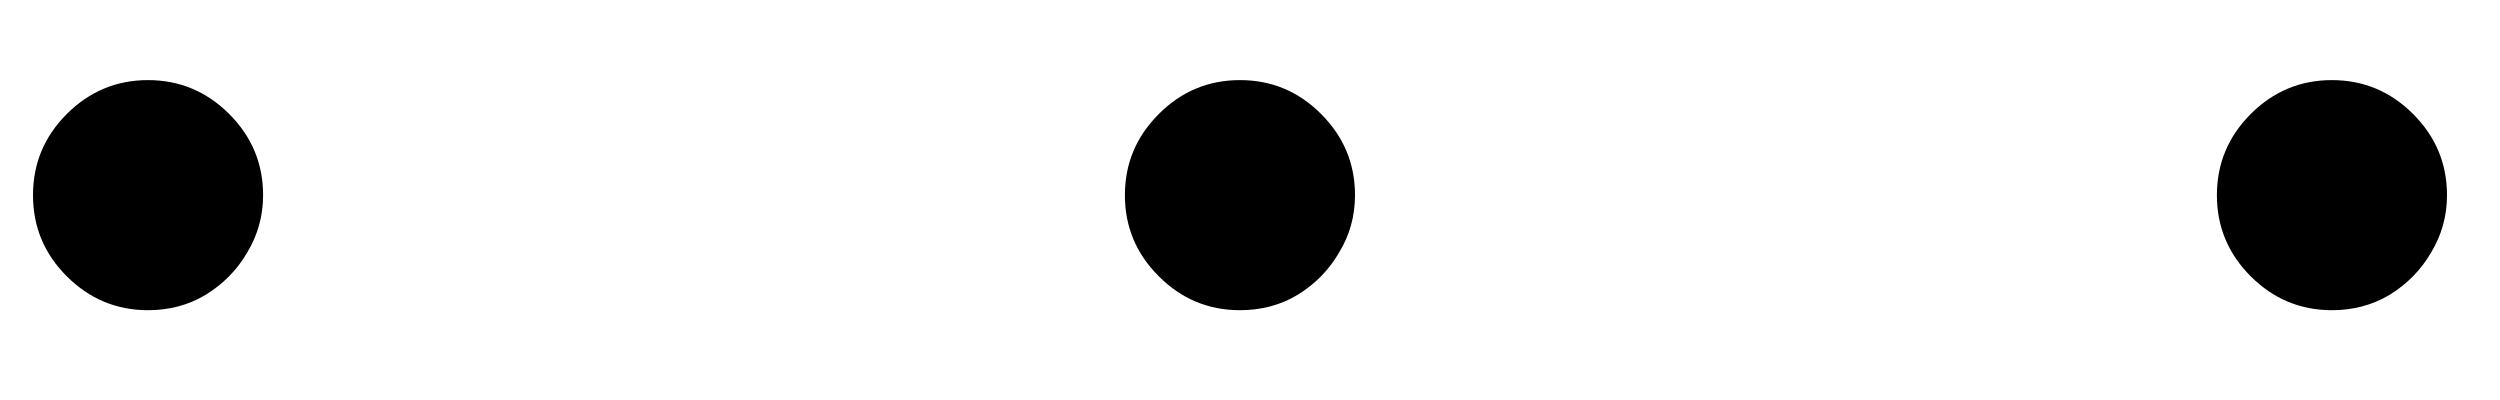 <svg width="25" height="4" viewBox="0 0 25 4" fill="none" xmlns="http://www.w3.org/2000/svg">
<path d="M1.48 3.102C1.165 3.102 0.894 2.989 0.668 2.763C0.442 2.538 0.33 2.267 0.33 1.952C0.33 1.636 0.442 1.366 0.668 1.14C0.894 0.914 1.165 0.801 1.48 0.801C1.795 0.801 2.066 0.914 2.292 1.14C2.518 1.366 2.631 1.636 2.631 1.952C2.631 2.161 2.577 2.352 2.471 2.527C2.369 2.702 2.23 2.842 2.055 2.949C1.885 3.051 1.693 3.102 1.48 3.102ZM12.4 3.102C12.084 3.102 11.814 2.989 11.588 2.763C11.362 2.538 11.249 2.267 11.249 1.952C11.249 1.636 11.362 1.366 11.588 1.14C11.814 0.914 12.084 0.801 12.4 0.801C12.715 0.801 12.986 0.914 13.211 1.14C13.437 1.366 13.55 1.636 13.55 1.952C13.55 2.161 13.497 2.352 13.39 2.527C13.288 2.702 13.15 2.842 12.975 2.949C12.805 3.051 12.613 3.102 12.4 3.102ZM23.319 3.102C23.004 3.102 22.733 2.989 22.507 2.763C22.282 2.538 22.169 2.267 22.169 1.952C22.169 1.636 22.282 1.366 22.507 1.14C22.733 0.914 23.004 0.801 23.319 0.801C23.634 0.801 23.905 0.914 24.131 1.14C24.357 1.366 24.47 1.636 24.47 1.952C24.47 2.161 24.416 2.352 24.31 2.527C24.208 2.702 24.069 2.842 23.895 2.949C23.724 3.051 23.532 3.102 23.319 3.102Z" fill="black"/>
</svg>
